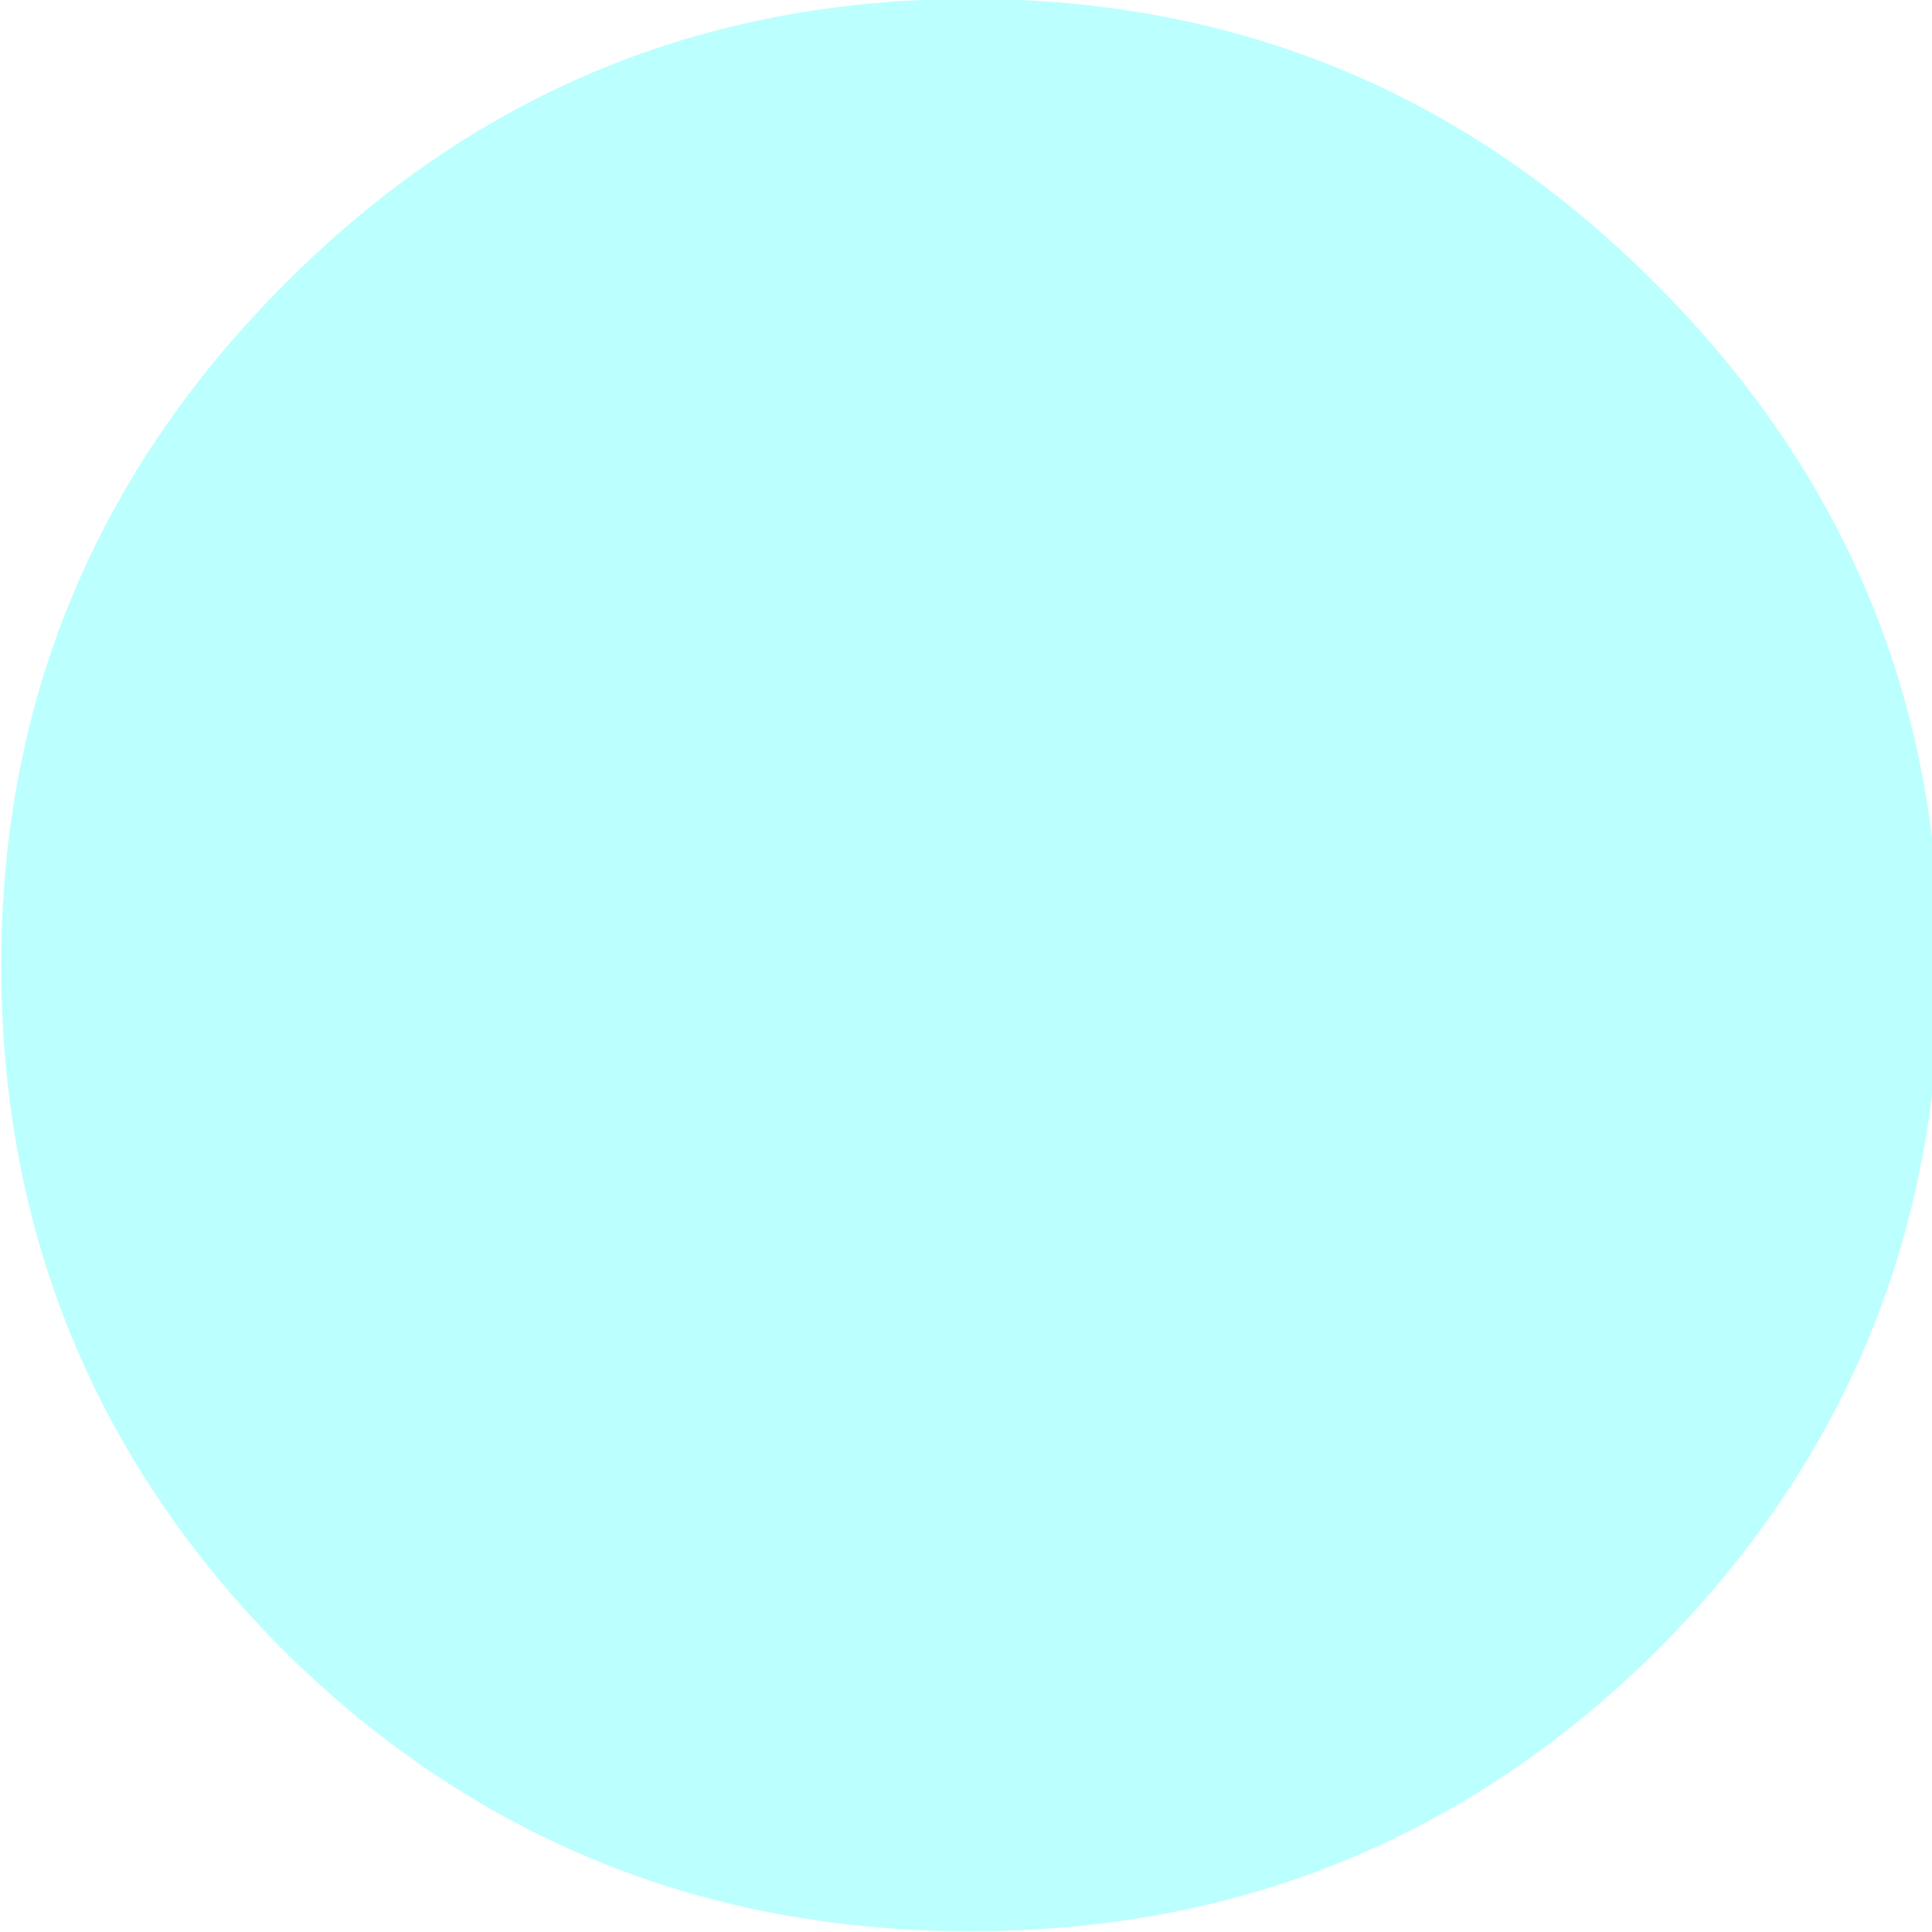 <?xml version="1.0" encoding="UTF-8" standalone="no"?>
<svg xmlns:ffdec="https://www.free-decompiler.com/flash" xmlns:xlink="http://www.w3.org/1999/xlink" ffdec:objectType="frame" height="60.0px" width="60.0px" xmlns="http://www.w3.org/2000/svg">
  <g transform="matrix(2.0, 0.0, 0.0, 2.0, 30.0, 30.0)">
    <filter id="filter0">
      <feFlood flood-color="#99ccff" flood-opacity="1.0" result="filterResult0"/>
      <feComposite in="filterResult0" in2="SourceGraphic" operator="out" result="filterResult1"/>
      <feConvolveMatrix divisor="16.0" in="filterResult1" kernelMatrix="1 1 1 1 1 1 1 1 1 1 1 1 1 1 1 1" order="4 4" result="filterResult2"/>
      <feComposite in="filterResult2" in2="SourceGraphic" operator="in" result="filterResult3"/>
      <feComposite in="filterResult3" in2="SourceGraphic" operator="over" result="filterResult4"/>
      <feColorMatrix in="filterResult4" result="filterResult5" type="matrix" values="0 0 0 0 0.6,0 0 0 0 0.8,0 0 0 0 1.0,0 0 0 1 0"/>
      <feConvolveMatrix divisor="169.0" in="filterResult5" kernelMatrix="1 1 1 1 1 1 1 1 1 1 1 1 1 1 1 1 1 1 1 1 1 1 1 1 1 1 1 1 1 1 1 1 1 1 1 1 1 1 1 1 1 1 1 1 1 1 1 1 1 1 1 1 1 1 1 1 1 1 1 1 1 1 1 1 1 1 1 1 1 1 1 1 1 1 1 1 1 1 1 1 1 1 1 1 1 1 1 1 1 1 1 1 1 1 1 1 1 1 1 1 1 1 1 1 1 1 1 1 1 1 1 1 1 1 1 1 1 1 1 1 1 1 1 1 1 1 1 1 1 1 1 1 1 1 1 1 1 1 1 1 1 1 1 1 1 1 1 1 1 1 1 1 1 1 1 1 1 1 1 1 1 1 1 1 1 1 1 1 1" order="13 13" result="filterResult6"/>
      <feComposite in="filterResult4" in2="filterResult6" operator="over" result="filterResult7"/>
    </filter>
    <use ffdec:characterId="2444" filter="url(#filter0)" height="30.0" transform="matrix(1.0, 0.0, 0.0, 1.0, -15.0, -15.0)" width="30.0" xlink:href="#sprite0"/>
  </g>
  <defs>
    <g id="sprite0" transform="matrix(1.0, 0.0, 0.0, 1.0, 15.0, 15.0)">
      <use ffdec:characterId="1129" height="18.0" transform="matrix(0.099, 0.0, 0.0, 1.667, -14.981, -15.017)" width="304.05" xlink:href="#shape0"/>
    </g>
    <g id="shape0" transform="matrix(1.0, 0.0, 0.0, 1.0, 115.35, 20.95)">
      <path d="M188.7 -11.95 Q188.7 -8.2 144.1 -5.55 99.65 -2.95 36.7 -2.95 -26.3 -2.95 -70.8 -5.55 -115.35 -8.2 -115.35 -11.95 -115.35 -15.65 -70.8 -18.3 -26.3 -20.95 36.7 -20.95 99.65 -20.95 144.1 -18.3 188.7 -15.65 188.7 -11.95" fill="#bcffff" fill-rule="evenodd" stroke="none"/>
    </g>
  </defs>
</svg>
